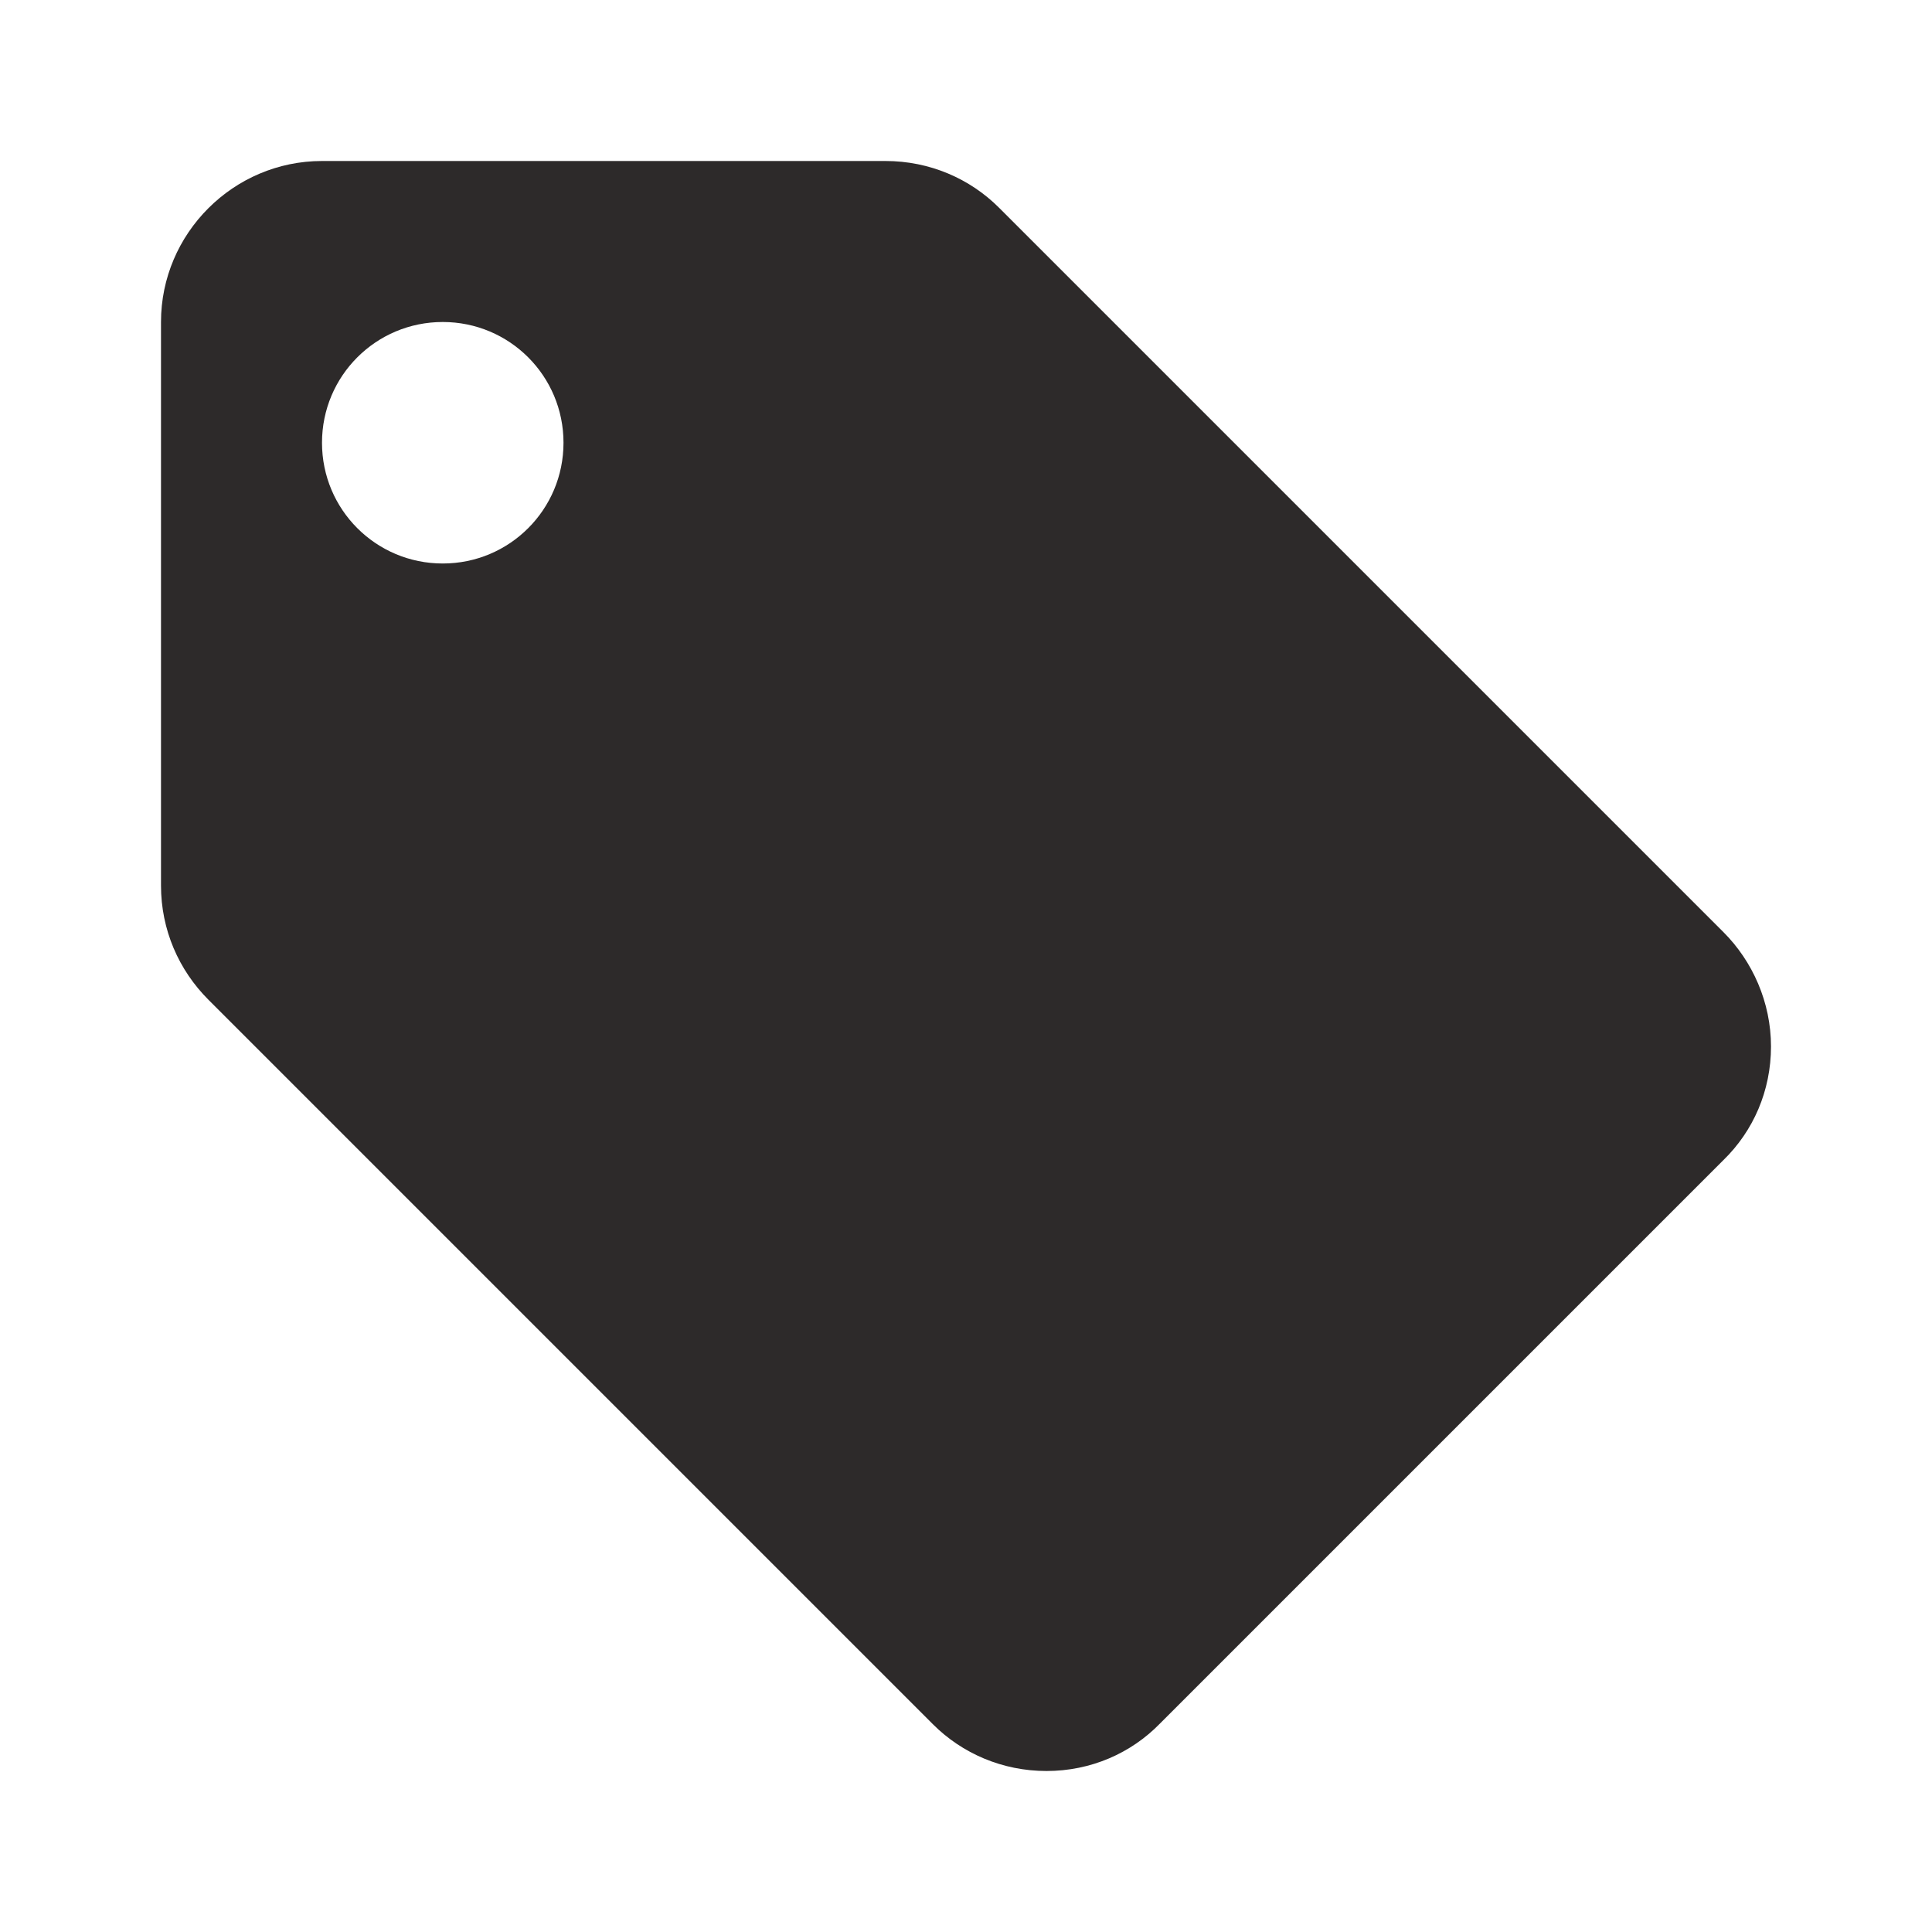 <!-- Generated by IcoMoon.io -->
<svg version="1.1" xmlns="http://www.w3.org/2000/svg" width="24" height="24" viewBox="0 0 24 24">
<title>tag-large</title>
<path fill="#2d2a2a" d="M21.41 11.58l-9-9c-0.36-0.36-0.86-0.58-1.41-0.58h-7c-1.1 0-2 0.9-2 2v7c0 0.55 0.22 1.050 0.59 1.42l9 9c0.36 0.36 0.86 0.58 1.41 0.58s1.050-0.22 1.41-0.59l7-7c0.37-0.36 0.59-0.86 0.59-1.41s-0.23-1.060-0.59-1.42zM5.5 7c-0.83 0-1.5-0.67-1.5-1.5s0.67-1.5 1.5-1.5 1.5 0.67 1.5 1.5-0.67 1.5-1.5 1.5z"></path>
</svg>
